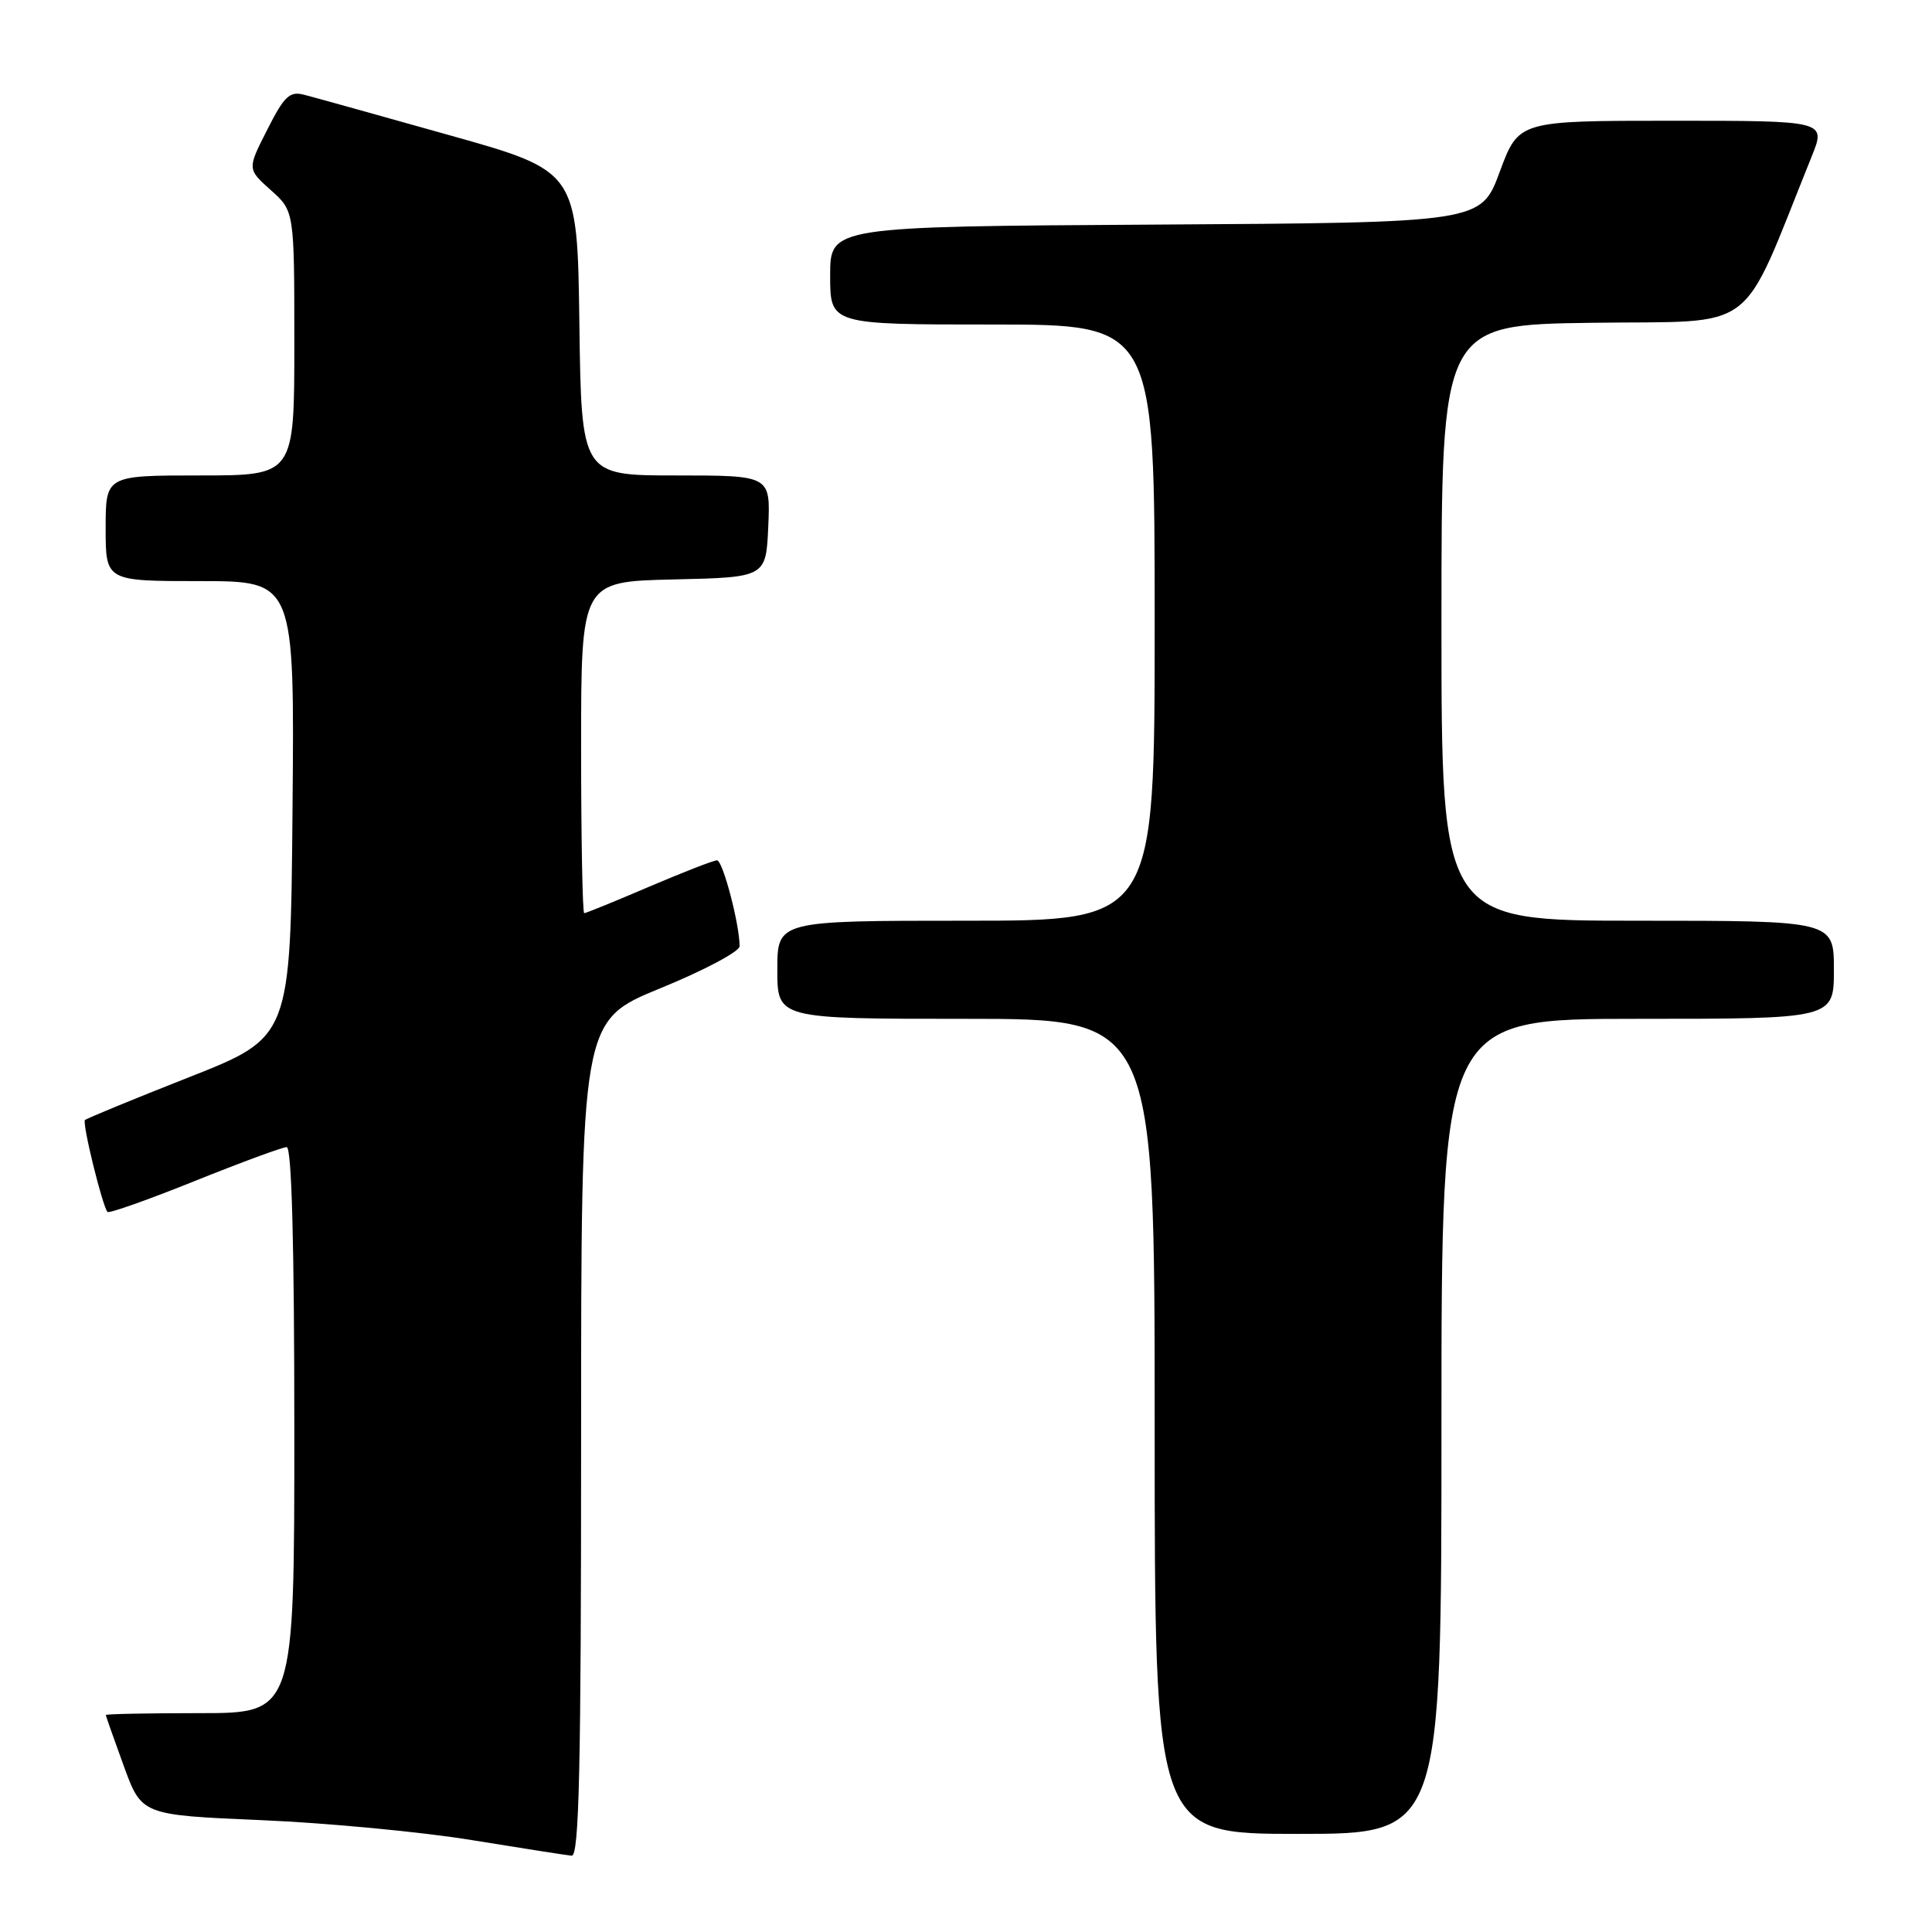 <?xml version="1.0" encoding="UTF-8" standalone="no"?>
<!DOCTYPE svg PUBLIC "-//W3C//DTD SVG 1.1//EN" "http://www.w3.org/Graphics/SVG/1.1/DTD/svg11.dtd" >
<svg xmlns="http://www.w3.org/2000/svg" xmlns:xlink="http://www.w3.org/1999/xlink" version="1.1" viewBox="0 0 256 256">
 <g >
 <path fill="currentColor"
d=" M 77.00 190.63 C 77.00 135.25 77.00 135.25 87.50 130.95 C 93.28 128.59 98.00 126.08 98.00 125.38 C 98.00 122.46 95.77 114.00 95.01 114.00 C 94.55 114.00 90.50 115.58 86.00 117.50 C 81.50 119.43 77.64 121.00 77.41 121.00 C 77.19 121.00 77.00 111.11 77.00 99.03 C 77.00 77.06 77.00 77.06 89.25 76.78 C 101.50 76.50 101.50 76.50 101.80 69.75 C 102.09 63.00 102.09 63.00 89.57 63.00 C 77.04 63.00 77.04 63.00 76.77 42.84 C 76.50 22.67 76.50 22.67 59.50 17.90 C 50.15 15.27 41.50 12.86 40.27 12.55 C 38.38 12.06 37.65 12.75 35.41 17.19 C 32.76 22.40 32.76 22.40 35.88 25.19 C 39.00 27.97 39.00 27.97 39.00 45.49 C 39.00 63.00 39.00 63.00 26.50 63.00 C 14.00 63.00 14.00 63.00 14.00 70.00 C 14.00 77.00 14.00 77.00 26.51 77.00 C 39.03 77.00 39.03 77.00 38.76 107.22 C 38.50 137.43 38.50 137.43 25.07 142.73 C 17.68 145.64 11.47 148.20 11.26 148.41 C 10.86 148.81 13.59 159.92 14.25 160.59 C 14.47 160.80 19.67 158.96 25.81 156.49 C 31.95 154.02 37.43 152.00 37.99 152.00 C 38.65 152.00 39.00 164.88 39.00 189.50 C 39.00 227.00 39.00 227.00 26.50 227.00 C 19.62 227.00 14.01 227.11 14.02 227.25 C 14.03 227.39 15.10 230.43 16.40 234.00 C 18.77 240.50 18.77 240.50 34.64 241.18 C 43.36 241.55 55.90 242.74 62.50 243.82 C 69.10 244.89 75.06 245.83 75.75 245.89 C 76.74 245.98 77.00 234.32 77.00 190.63 Z  M 191.00 189.00 C 191.00 135.00 191.00 135.00 217.00 135.00 C 243.00 135.00 243.00 135.00 243.00 128.50 C 243.00 122.00 243.00 122.00 217.00 122.00 C 191.00 122.00 191.00 122.00 191.00 82.52 C 191.00 43.04 191.00 43.04 211.09 42.77 C 233.31 42.47 230.39 44.70 240.05 20.75 C 241.97 16.00 241.97 16.00 221.60 16.00 C 201.23 16.00 201.23 16.00 198.73 22.75 C 196.24 29.50 196.24 29.50 153.12 29.76 C 110.00 30.02 110.00 30.02 110.00 36.51 C 110.00 43.00 110.00 43.00 131.50 43.00 C 153.00 43.00 153.00 43.00 153.00 82.50 C 153.00 122.00 153.00 122.00 128.00 122.00 C 103.00 122.00 103.00 122.00 103.00 128.50 C 103.00 135.00 103.00 135.00 128.00 135.00 C 153.00 135.00 153.00 135.00 153.00 189.00 C 153.00 243.00 153.00 243.00 172.00 243.00 C 191.00 243.00 191.00 243.00 191.00 189.00 Z "/>
</g>
</svg>